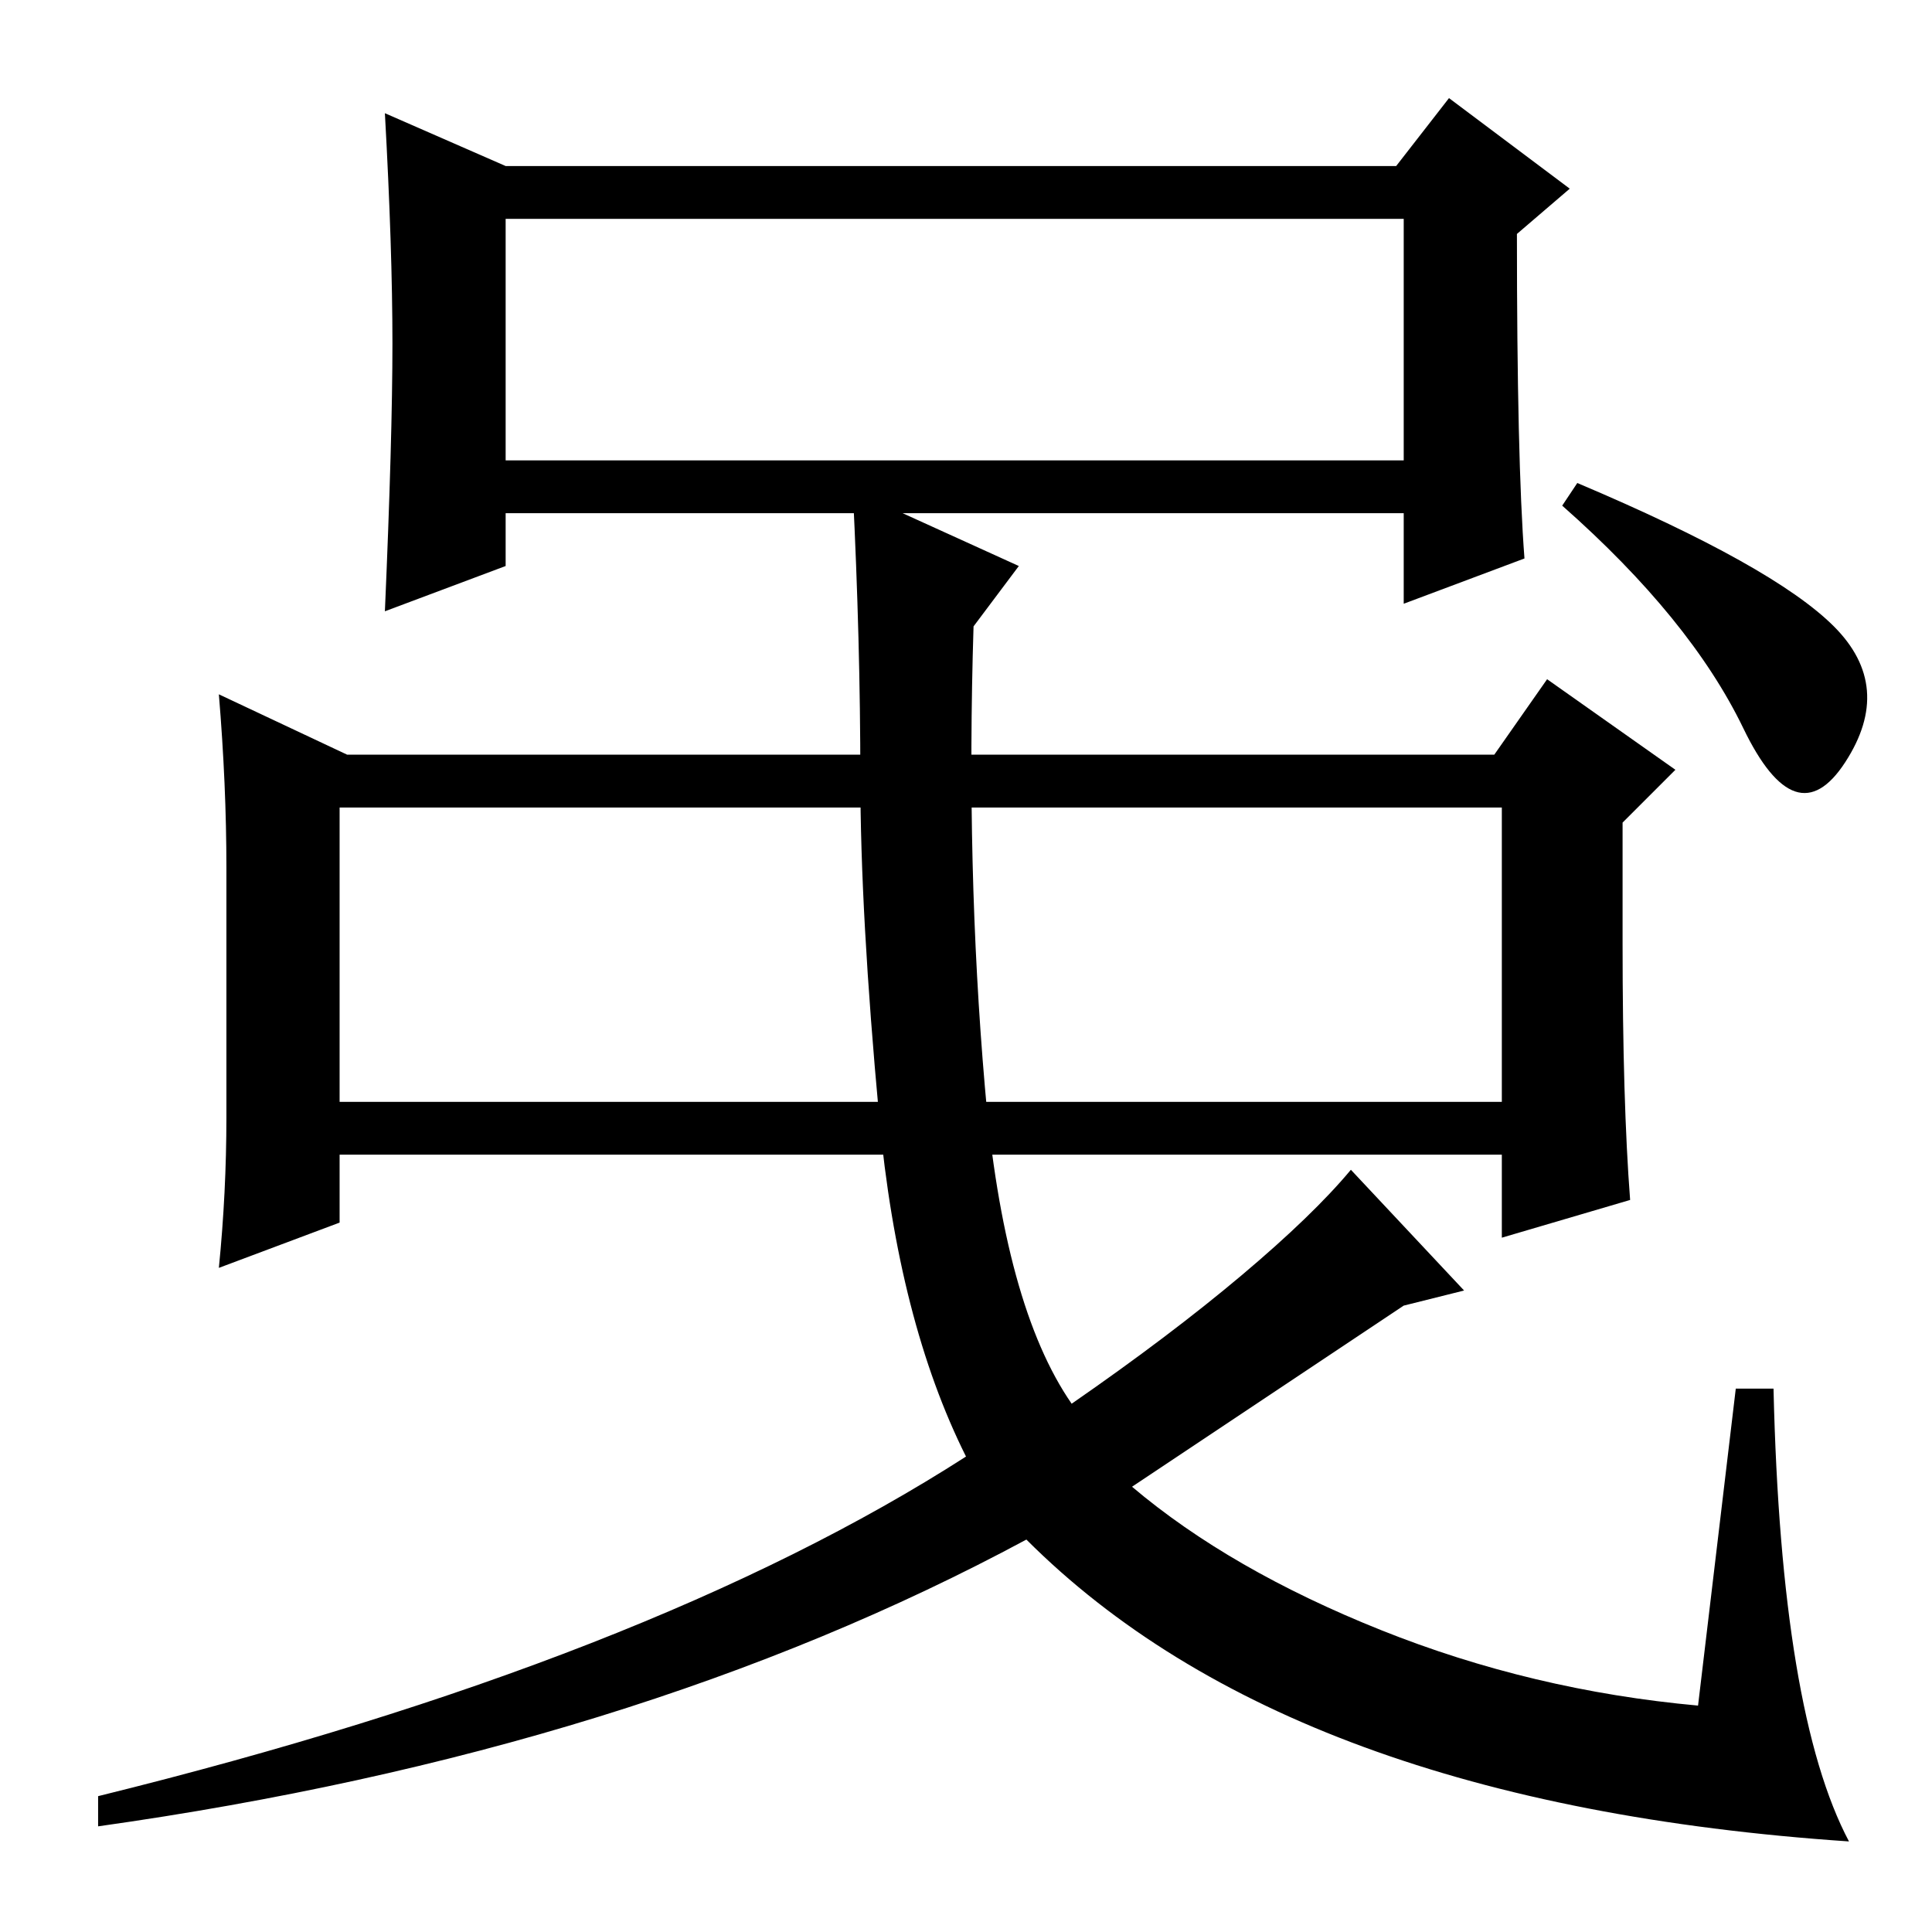<?xml version="1.0" standalone="no"?>
<!DOCTYPE svg PUBLIC "-//W3C//DTD SVG 1.1//EN" "http://www.w3.org/Graphics/SVG/1.1/DTD/svg11.dtd" >
<svg xmlns="http://www.w3.org/2000/svg" xmlns:xlink="http://www.w3.org/1999/xlink" version="1.1" viewBox="0 -36 256 256">
  <g transform="matrix(1 0 0 -1 0 220)">
   <path fill="currentColor"
d="M52 210.5q0 12.5 -1 30.5l16 -7h118l7 9l16 -12l-7 -6q0 -30 1 -43l-16 -6v12h-119v-7l-16 -6q1 23 1 35.5zM67 195h119v32h-119v-32zM45 149v-39h154v39h-154zM198 156l7 10l17 -12l-7 -7v-16q0 -21 1 -34l-17 -5v11h-154v-9l-16 -6q1 10 1 20v33q0 11 -1 23l17 -8h152z
M183 40q20 -8 42 -10l5 42h5q1 -43 10 -60q-74 5 -109 40q-52 -28 -123 -38v4q73 18 115 45q-9 18 -11.5 45t-2.5 45t-1 38l22 -10l-6 -8q-1 -32 1.5 -61t11.5 -42q13 9 22.5 17t14.5 14l15 -16l-8 -2l-36 -24q13 -11 33 -19zM243 173q8 -8 1.5 -18t-13.5 4.5t-24 29.5l2 3
q26 -11 34 -19z" />
  </g>

</svg>
